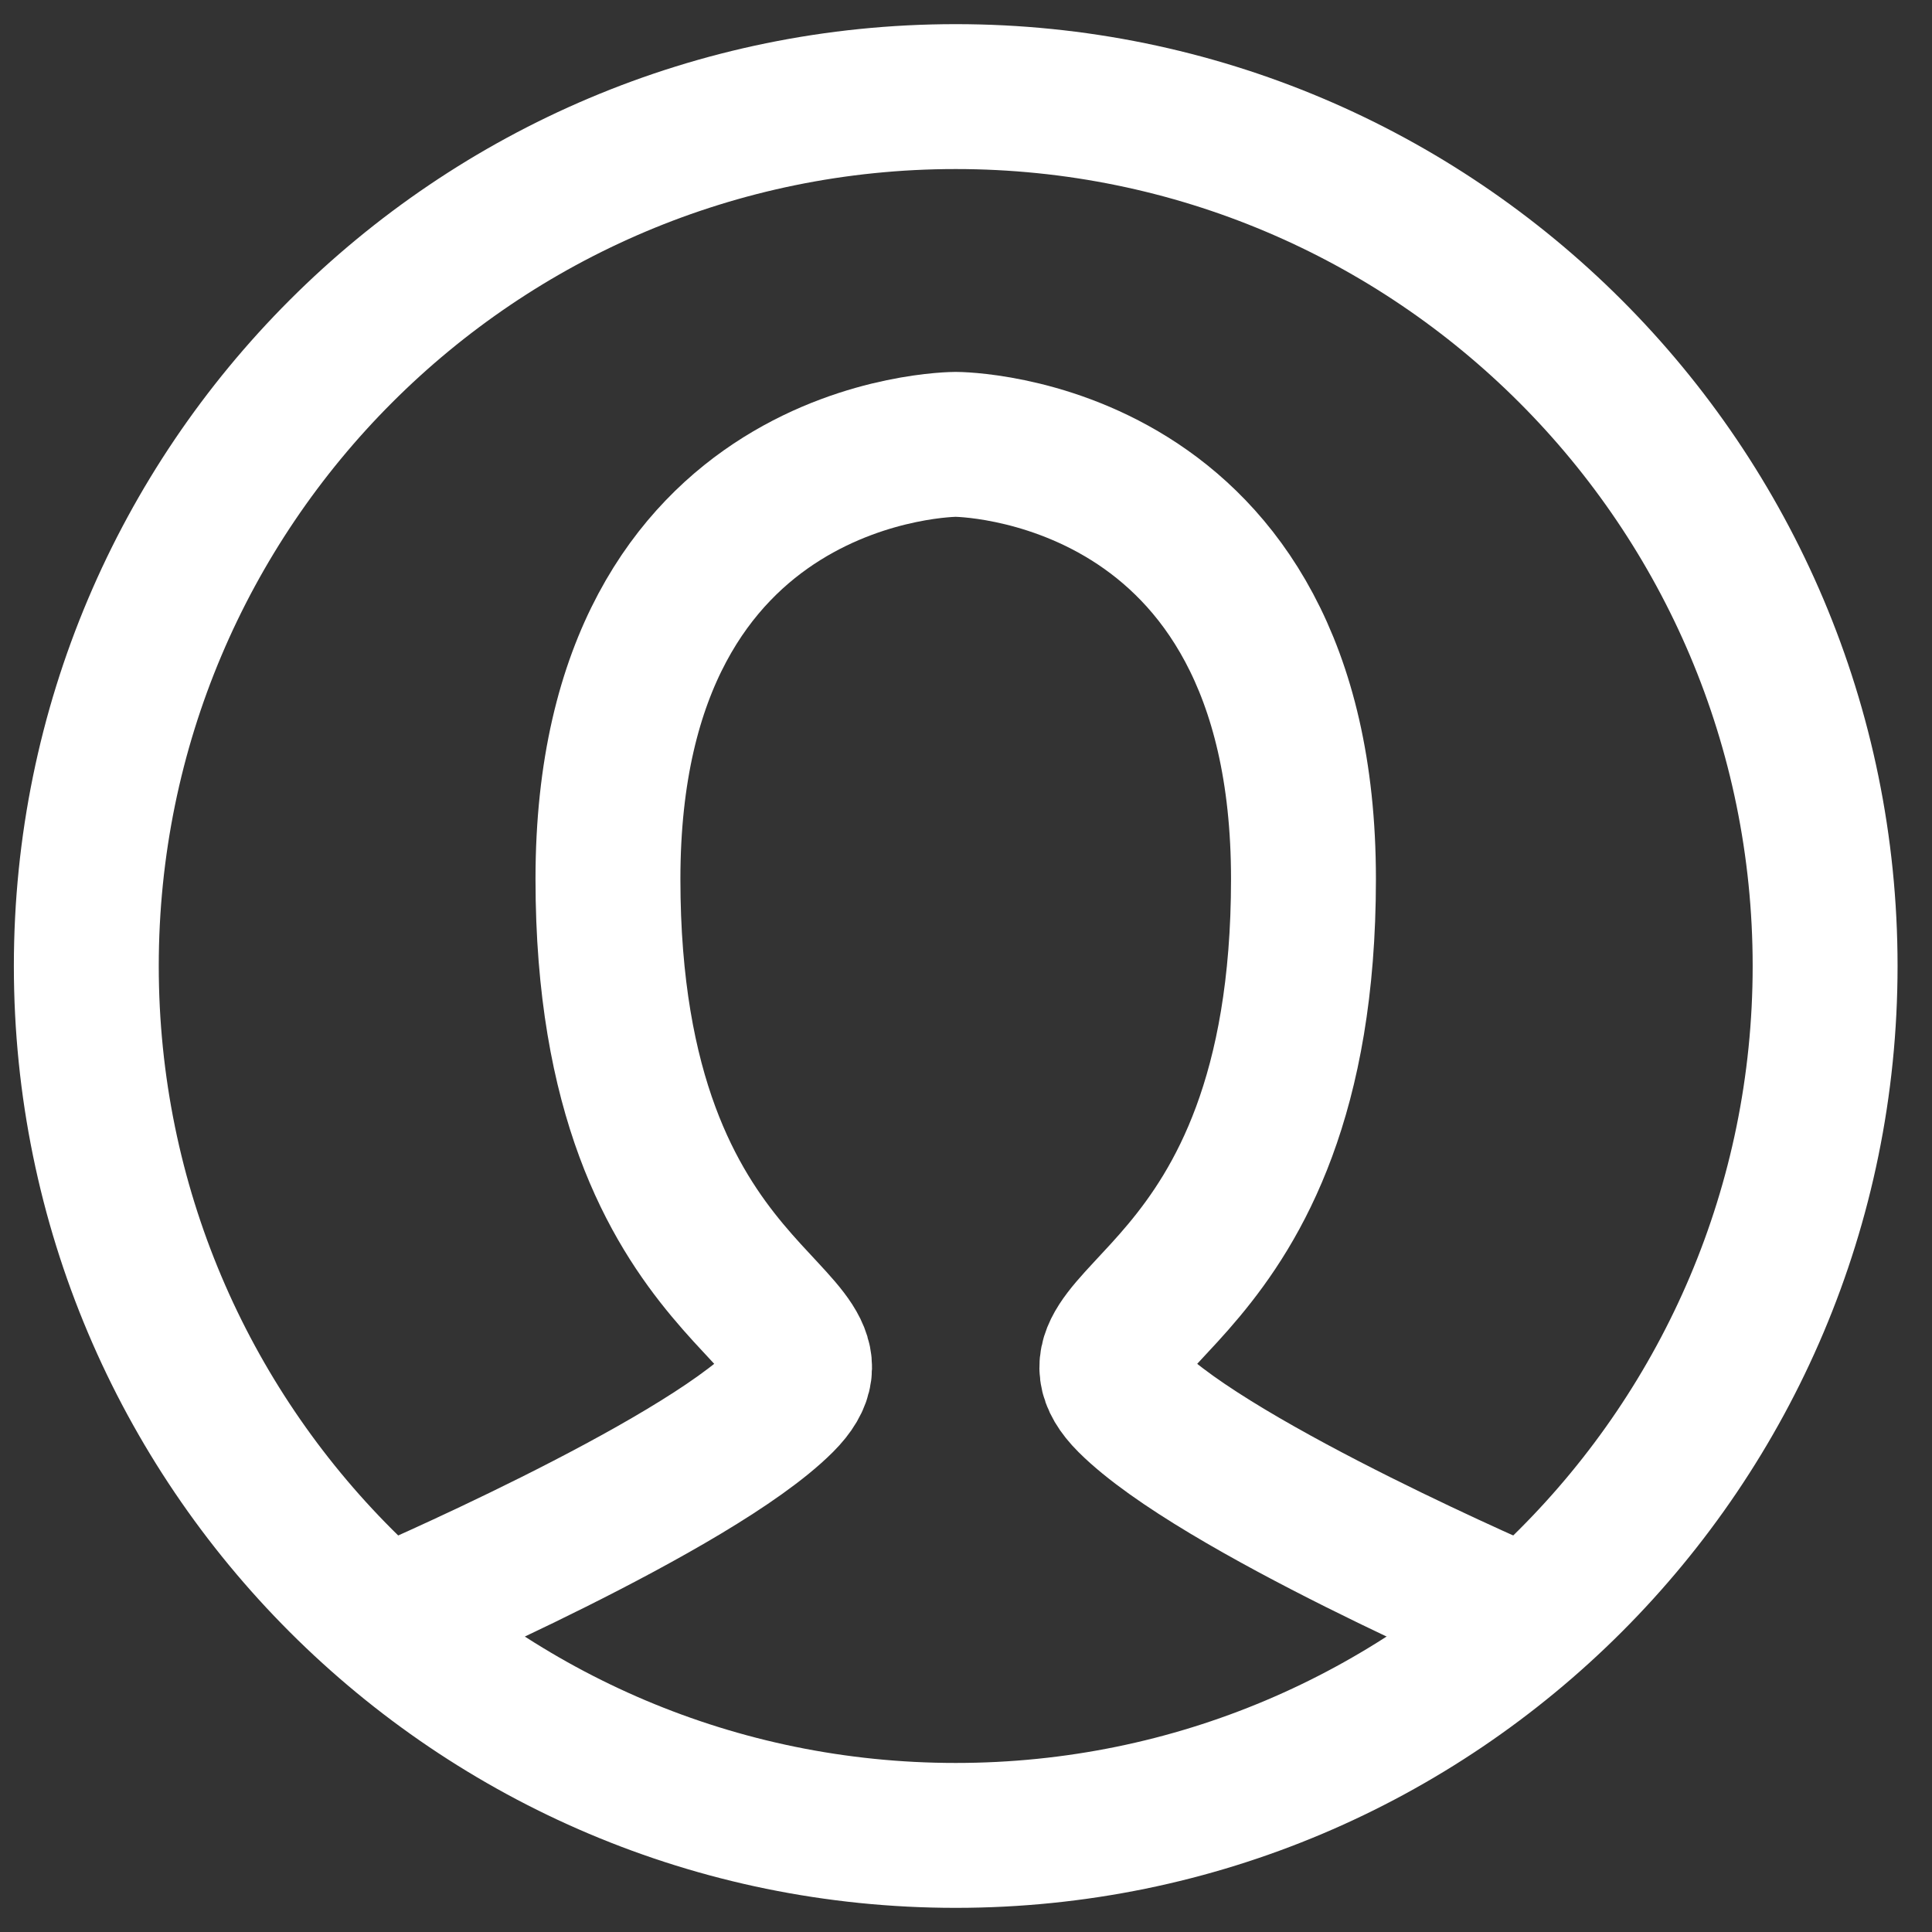 <svg width="40" height="40" viewBox="0 0 40 40" fill="none" xmlns="http://www.w3.org/2000/svg">
<rect x="0" y="0" width="40" height="40" fill="#333333" stroke="none"/>
<path d="M8.087 33.5C8.087 33.5 14.387 30.8 16.187 29C17.987 27.2 12.587 27.2 12.587 18.2C12.587 9.2 19.787 9.2 19.787 9.2C19.787 9.2 26.987 9.2 26.987 18.2C26.987 27.2 21.587 27.2 23.387 29C25.187 30.8 31.487 33.5 31.487 33.5" stroke="white" stroke-width="3" stroke-linecap="round"/>
<path fill-rule="evenodd" clip-rule="evenodd" d="M19.787 38C29.728 38 37.787 29.941 37.787 20C37.787 10.059 29.728 2 19.787 2C9.846 2 1.787 10.059 1.787 20C1.787 29.941 9.846 38 19.787 38Z" stroke="white" stroke-width="3"/>
</svg>
